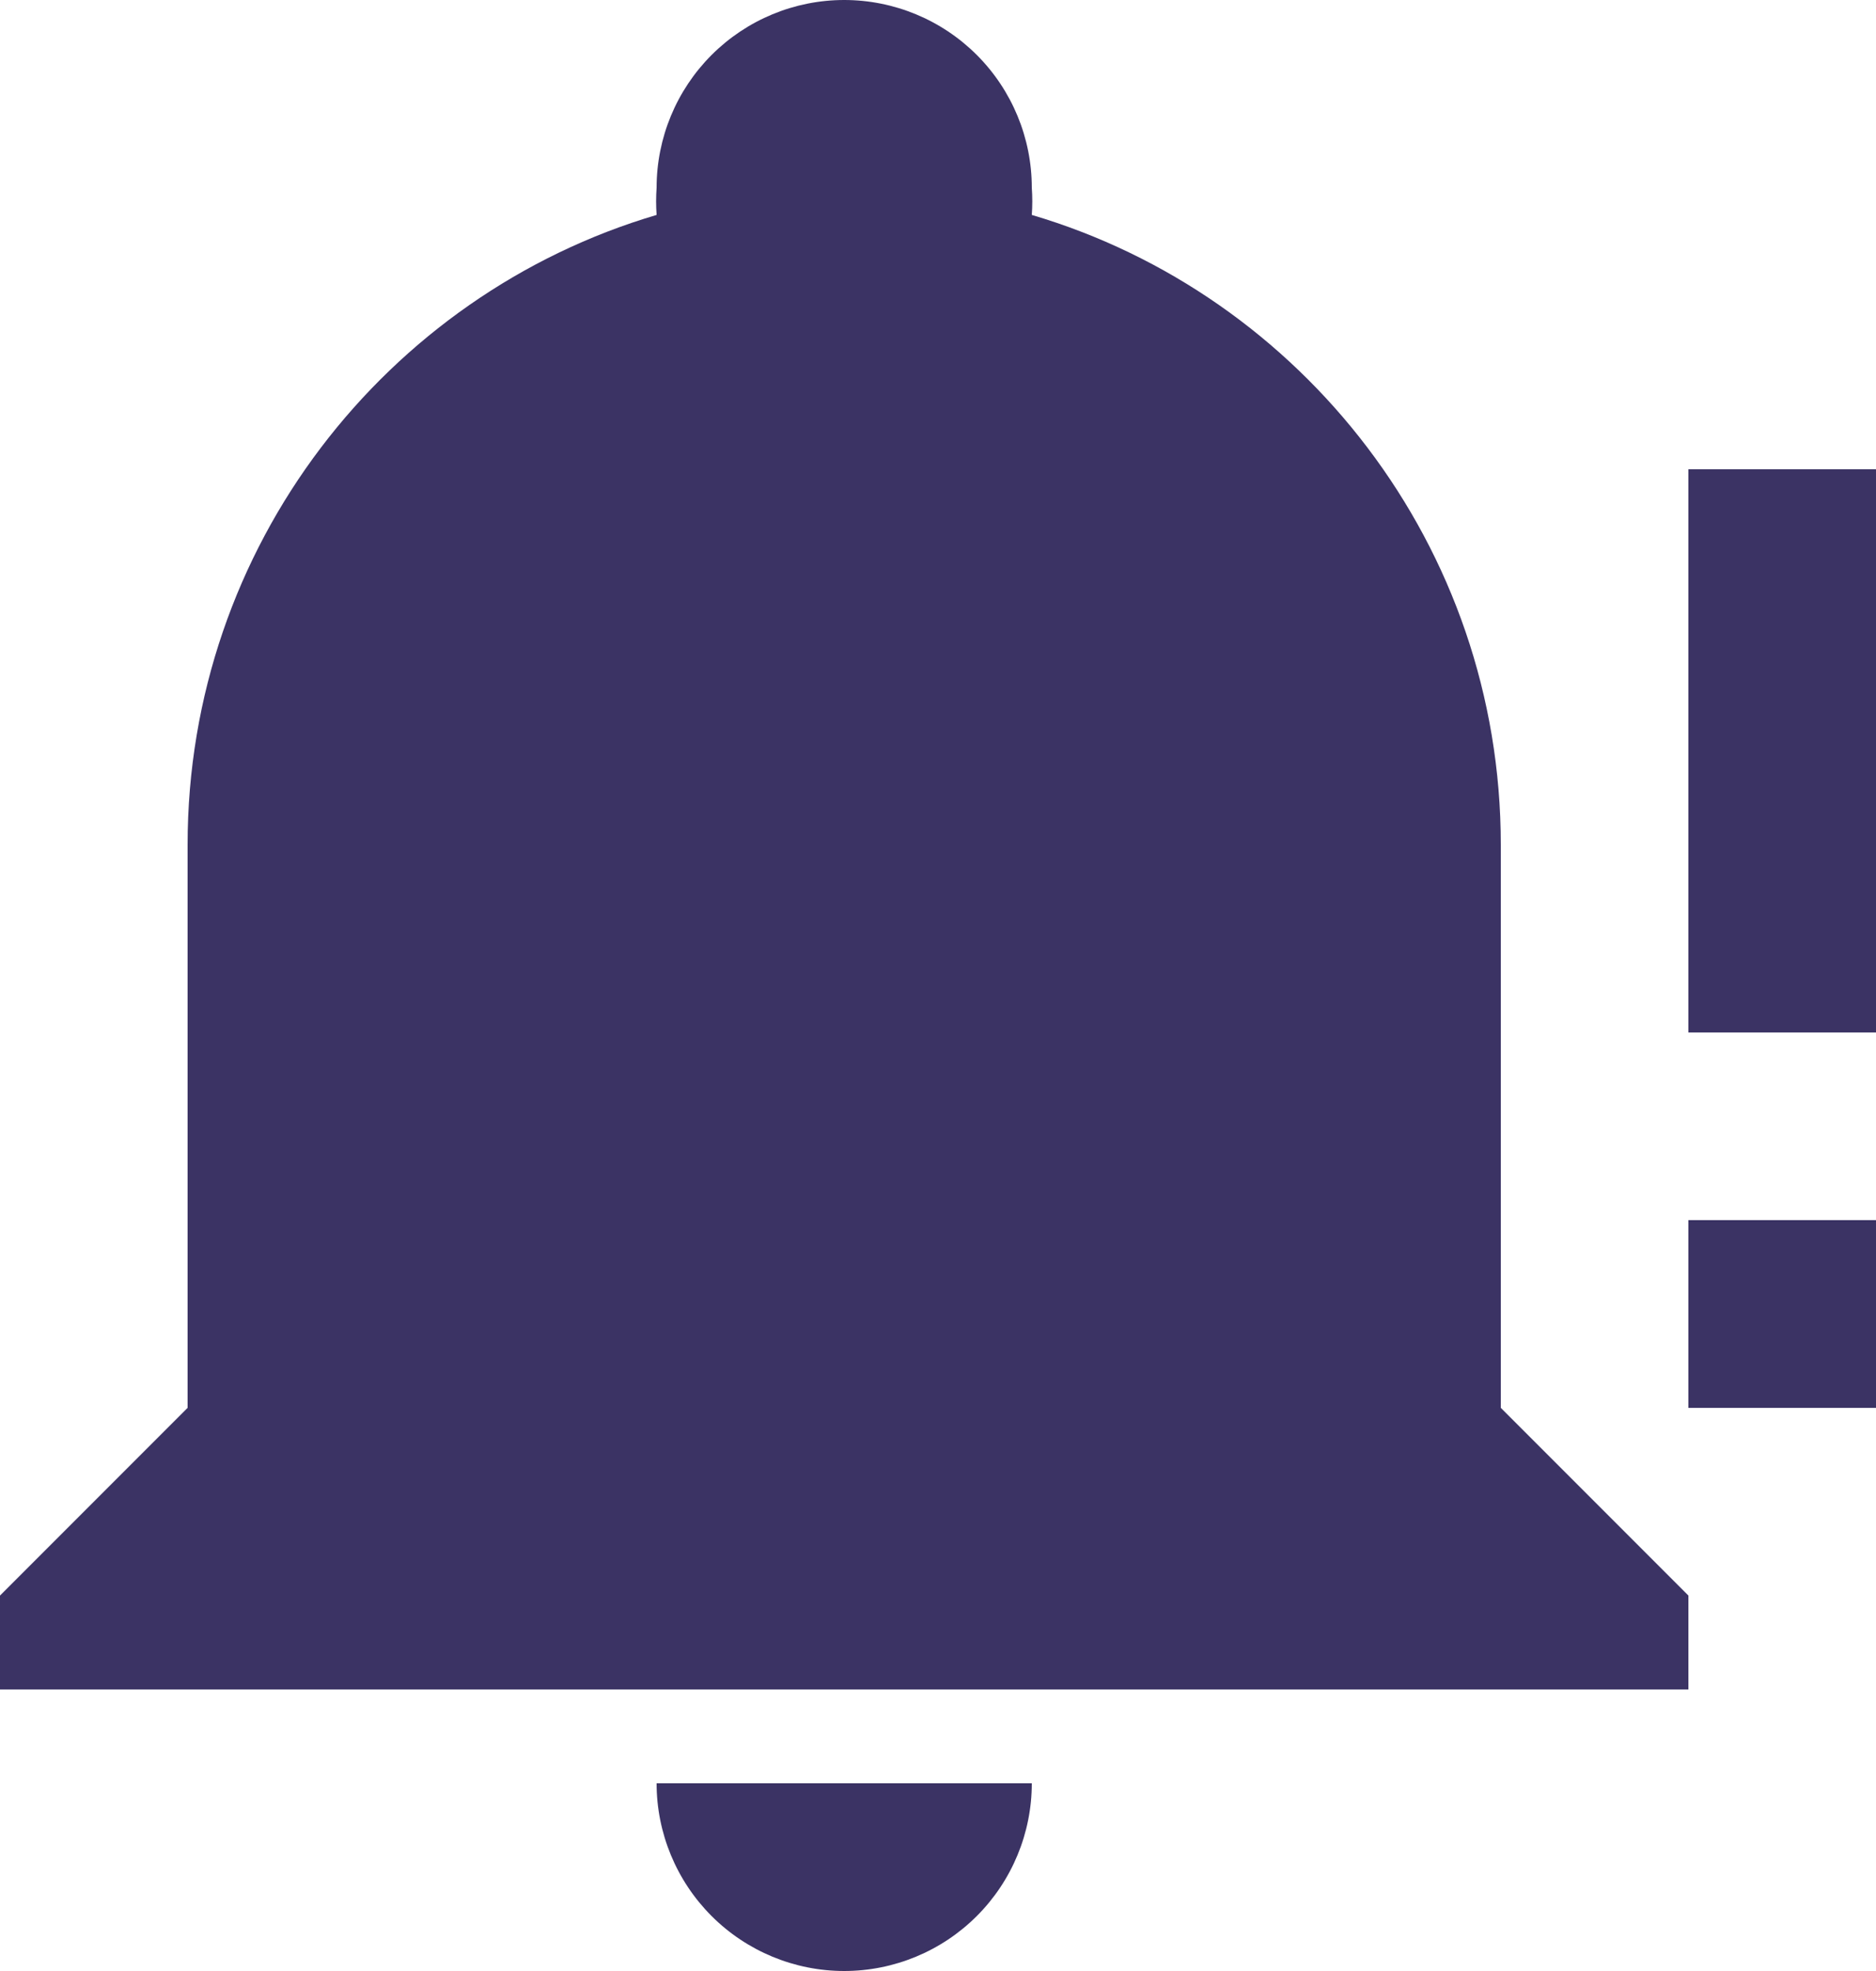 <svg width="20" height="21" viewBox="0 0 20 21" fill="none" xmlns="http://www.w3.org/2000/svg">
<path d="M20 5V11H18V5M18 13H20V15H18M9 0C8.47 0 7.961 0.211 7.586 0.586C7.211 0.961 7 1.47 7 2C6.993 2.097 6.993 2.193 7 2.29C4.12 3.14 2 5.82 2 9V15L0 17V18H18V17L16 15V9C16 5.82 13.88 3.14 11 2.29C11.007 2.193 11.007 2.097 11 2C11 1.47 10.789 0.961 10.414 0.586C10.039 0.211 9.53 0 9 0ZM7 19C7 19.53 7.211 20.039 7.586 20.414C7.961 20.789 8.47 21 9 21C9.53 21 10.039 20.789 10.414 20.414C10.789 20.039 11 19.53 11 19H7Z" fill="#3B3364"/>
</svg>
